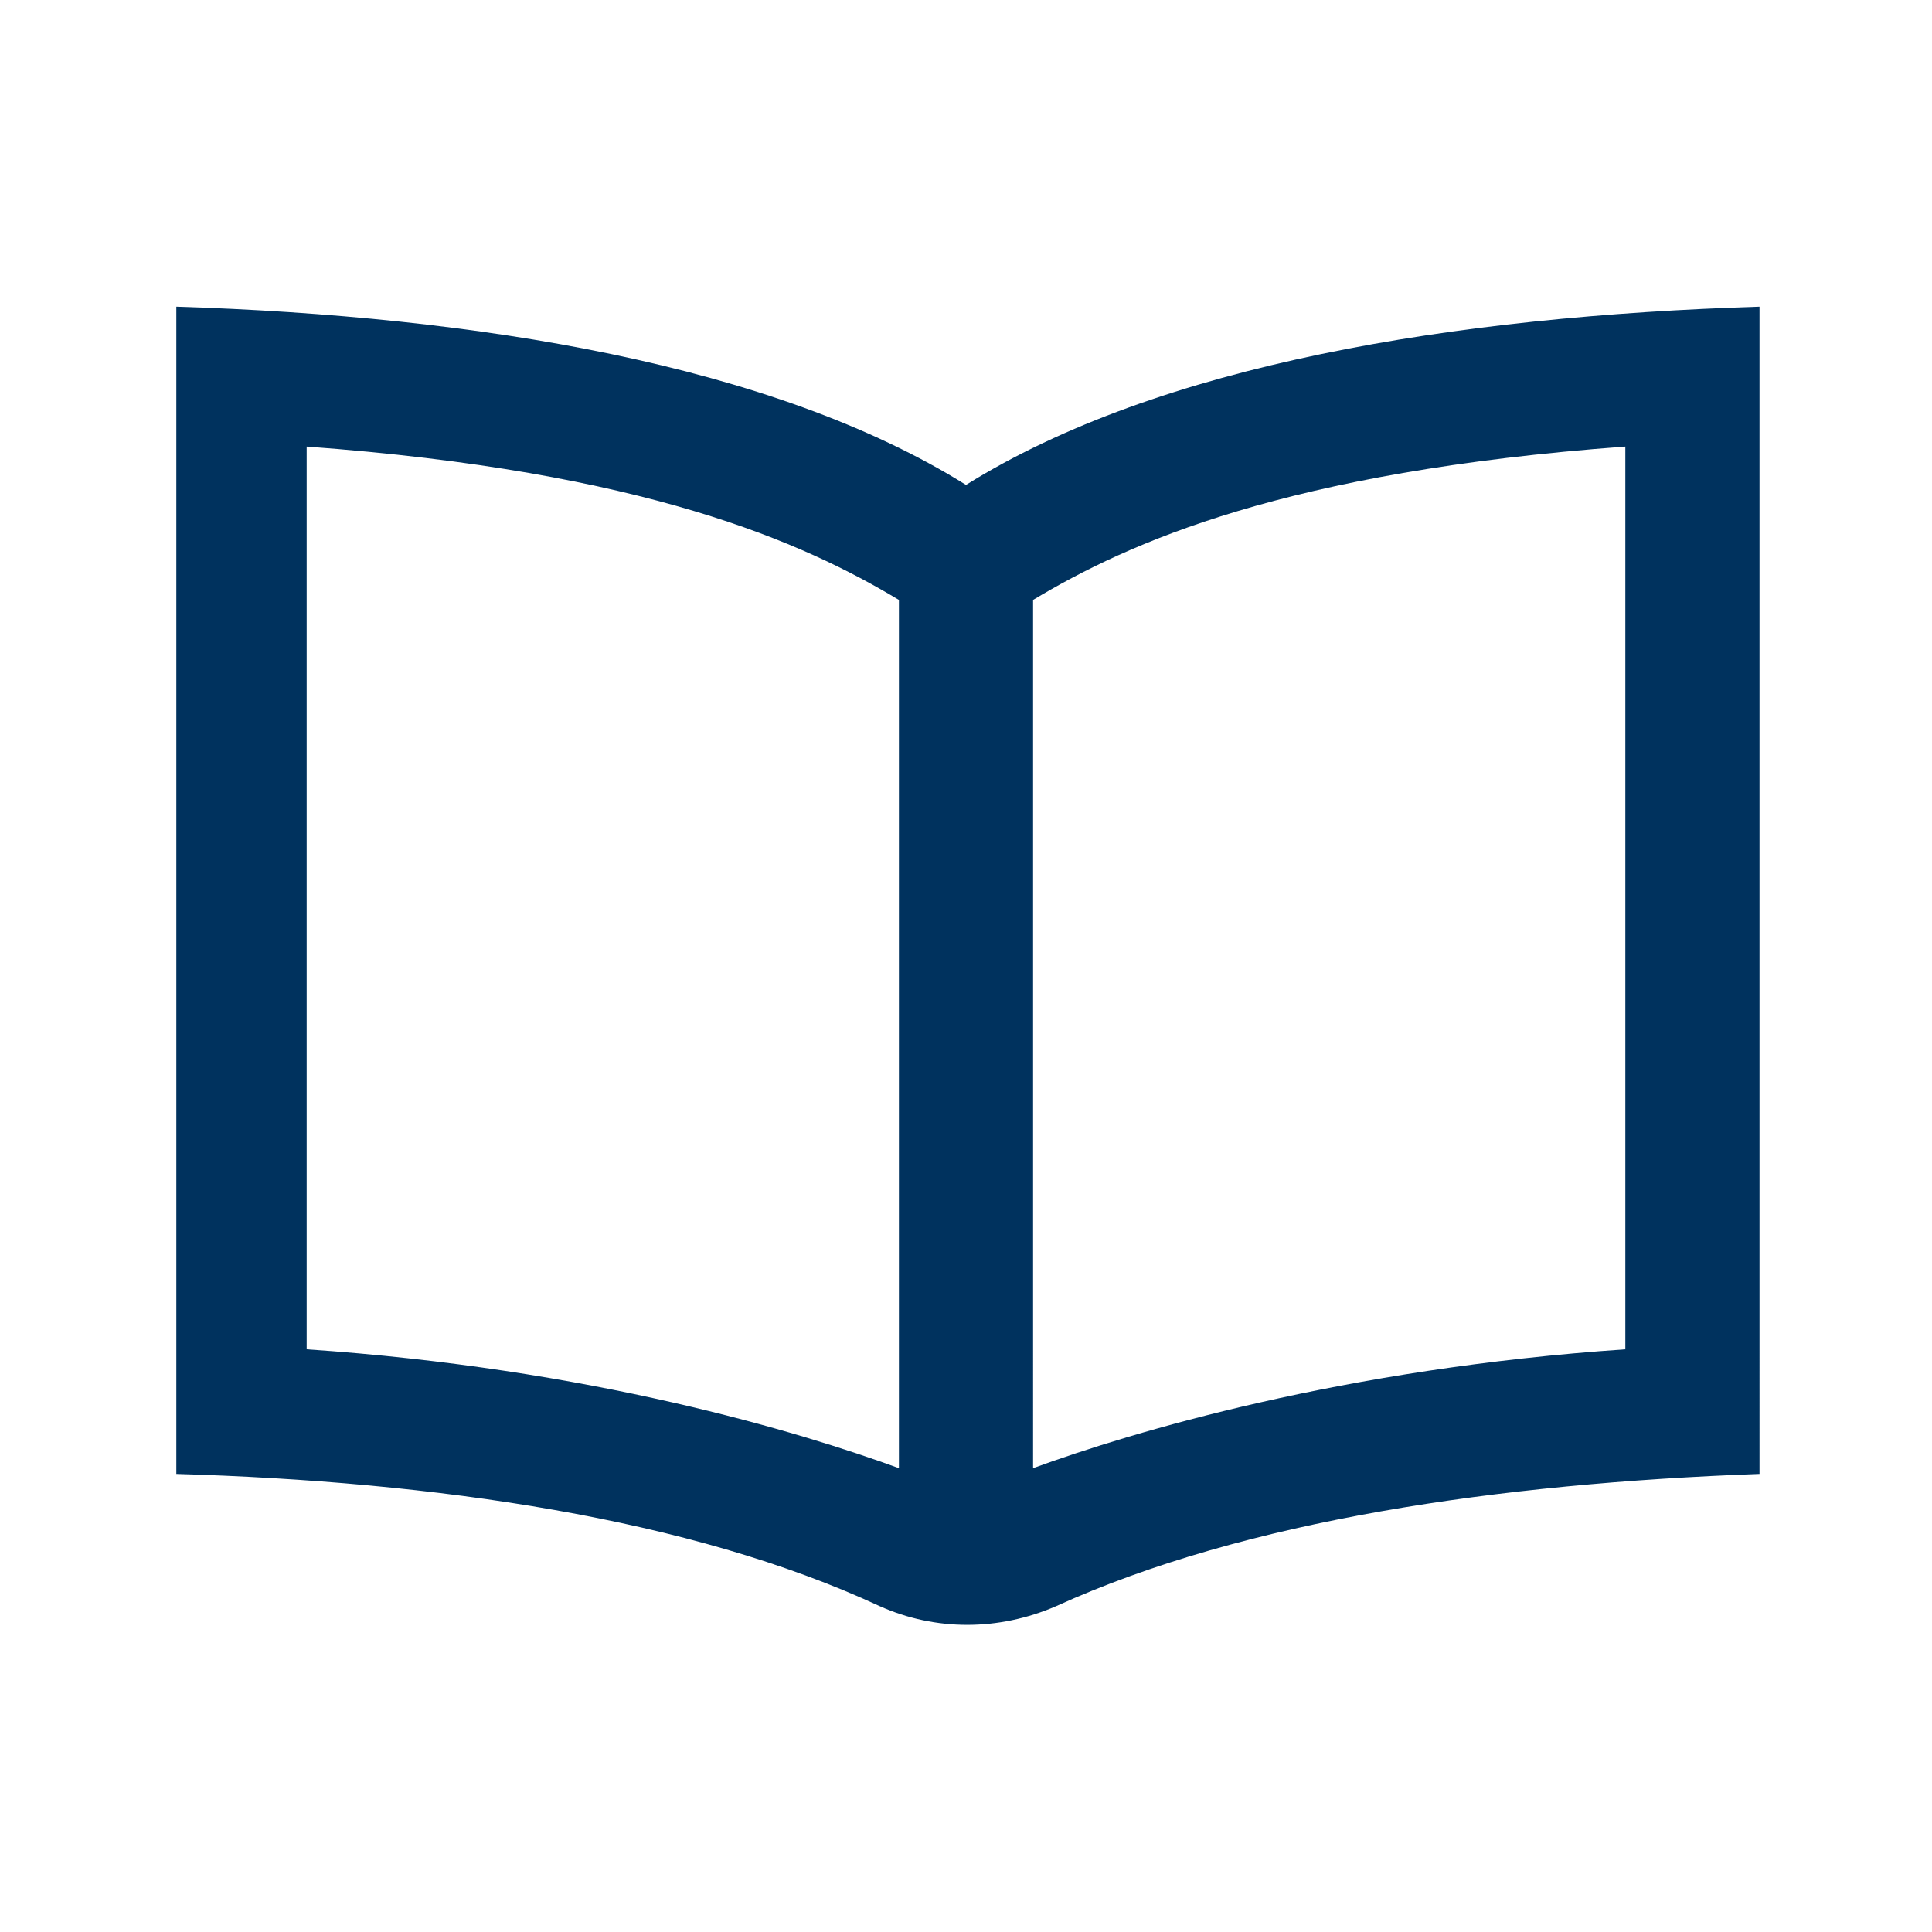 <?xml version="1.0" encoding="utf-8"?>
<!-- Generator: Adobe Illustrator 25.2.3, SVG Export Plug-In . SVG Version: 6.00 Build 0)  -->
<svg version="1.1" id="Layer_1" xmlns="http://www.w3.org/2000/svg" xmlns:xlink="http://www.w3.org/1999/xlink" x="0px" y="0px"
	 viewBox="0 0 100.8 100.8" style="enable-background:new 0 0 100.8 100.8;" xml:space="preserve">
<style type="text/css">
	.st0{fill:#00325E;}
</style>
<path id="book-15" class="st0" d="M50.4,25.3C40.3,19,24.9,16.5,9.2,16v60.9c13.5,0.4,26.8,2.3,36.7,6.9c2.9,1.3,6.2,1.3,9.2,0
	c9.9-4.5,23.1-6.4,36.7-6.9V16C75.9,16.5,60.5,19,50.4,25.3z M16,70.4V23.3c17.7,1.3,25.9,5,30.9,8v45.3
	C41.7,74.7,30.8,71.4,16,70.4z M84.8,70.4c-14.7,1-25.7,4.3-30.9,6.2V31.3c5-3,13.2-6.7,30.9-8V70.4z"/>
</svg>
